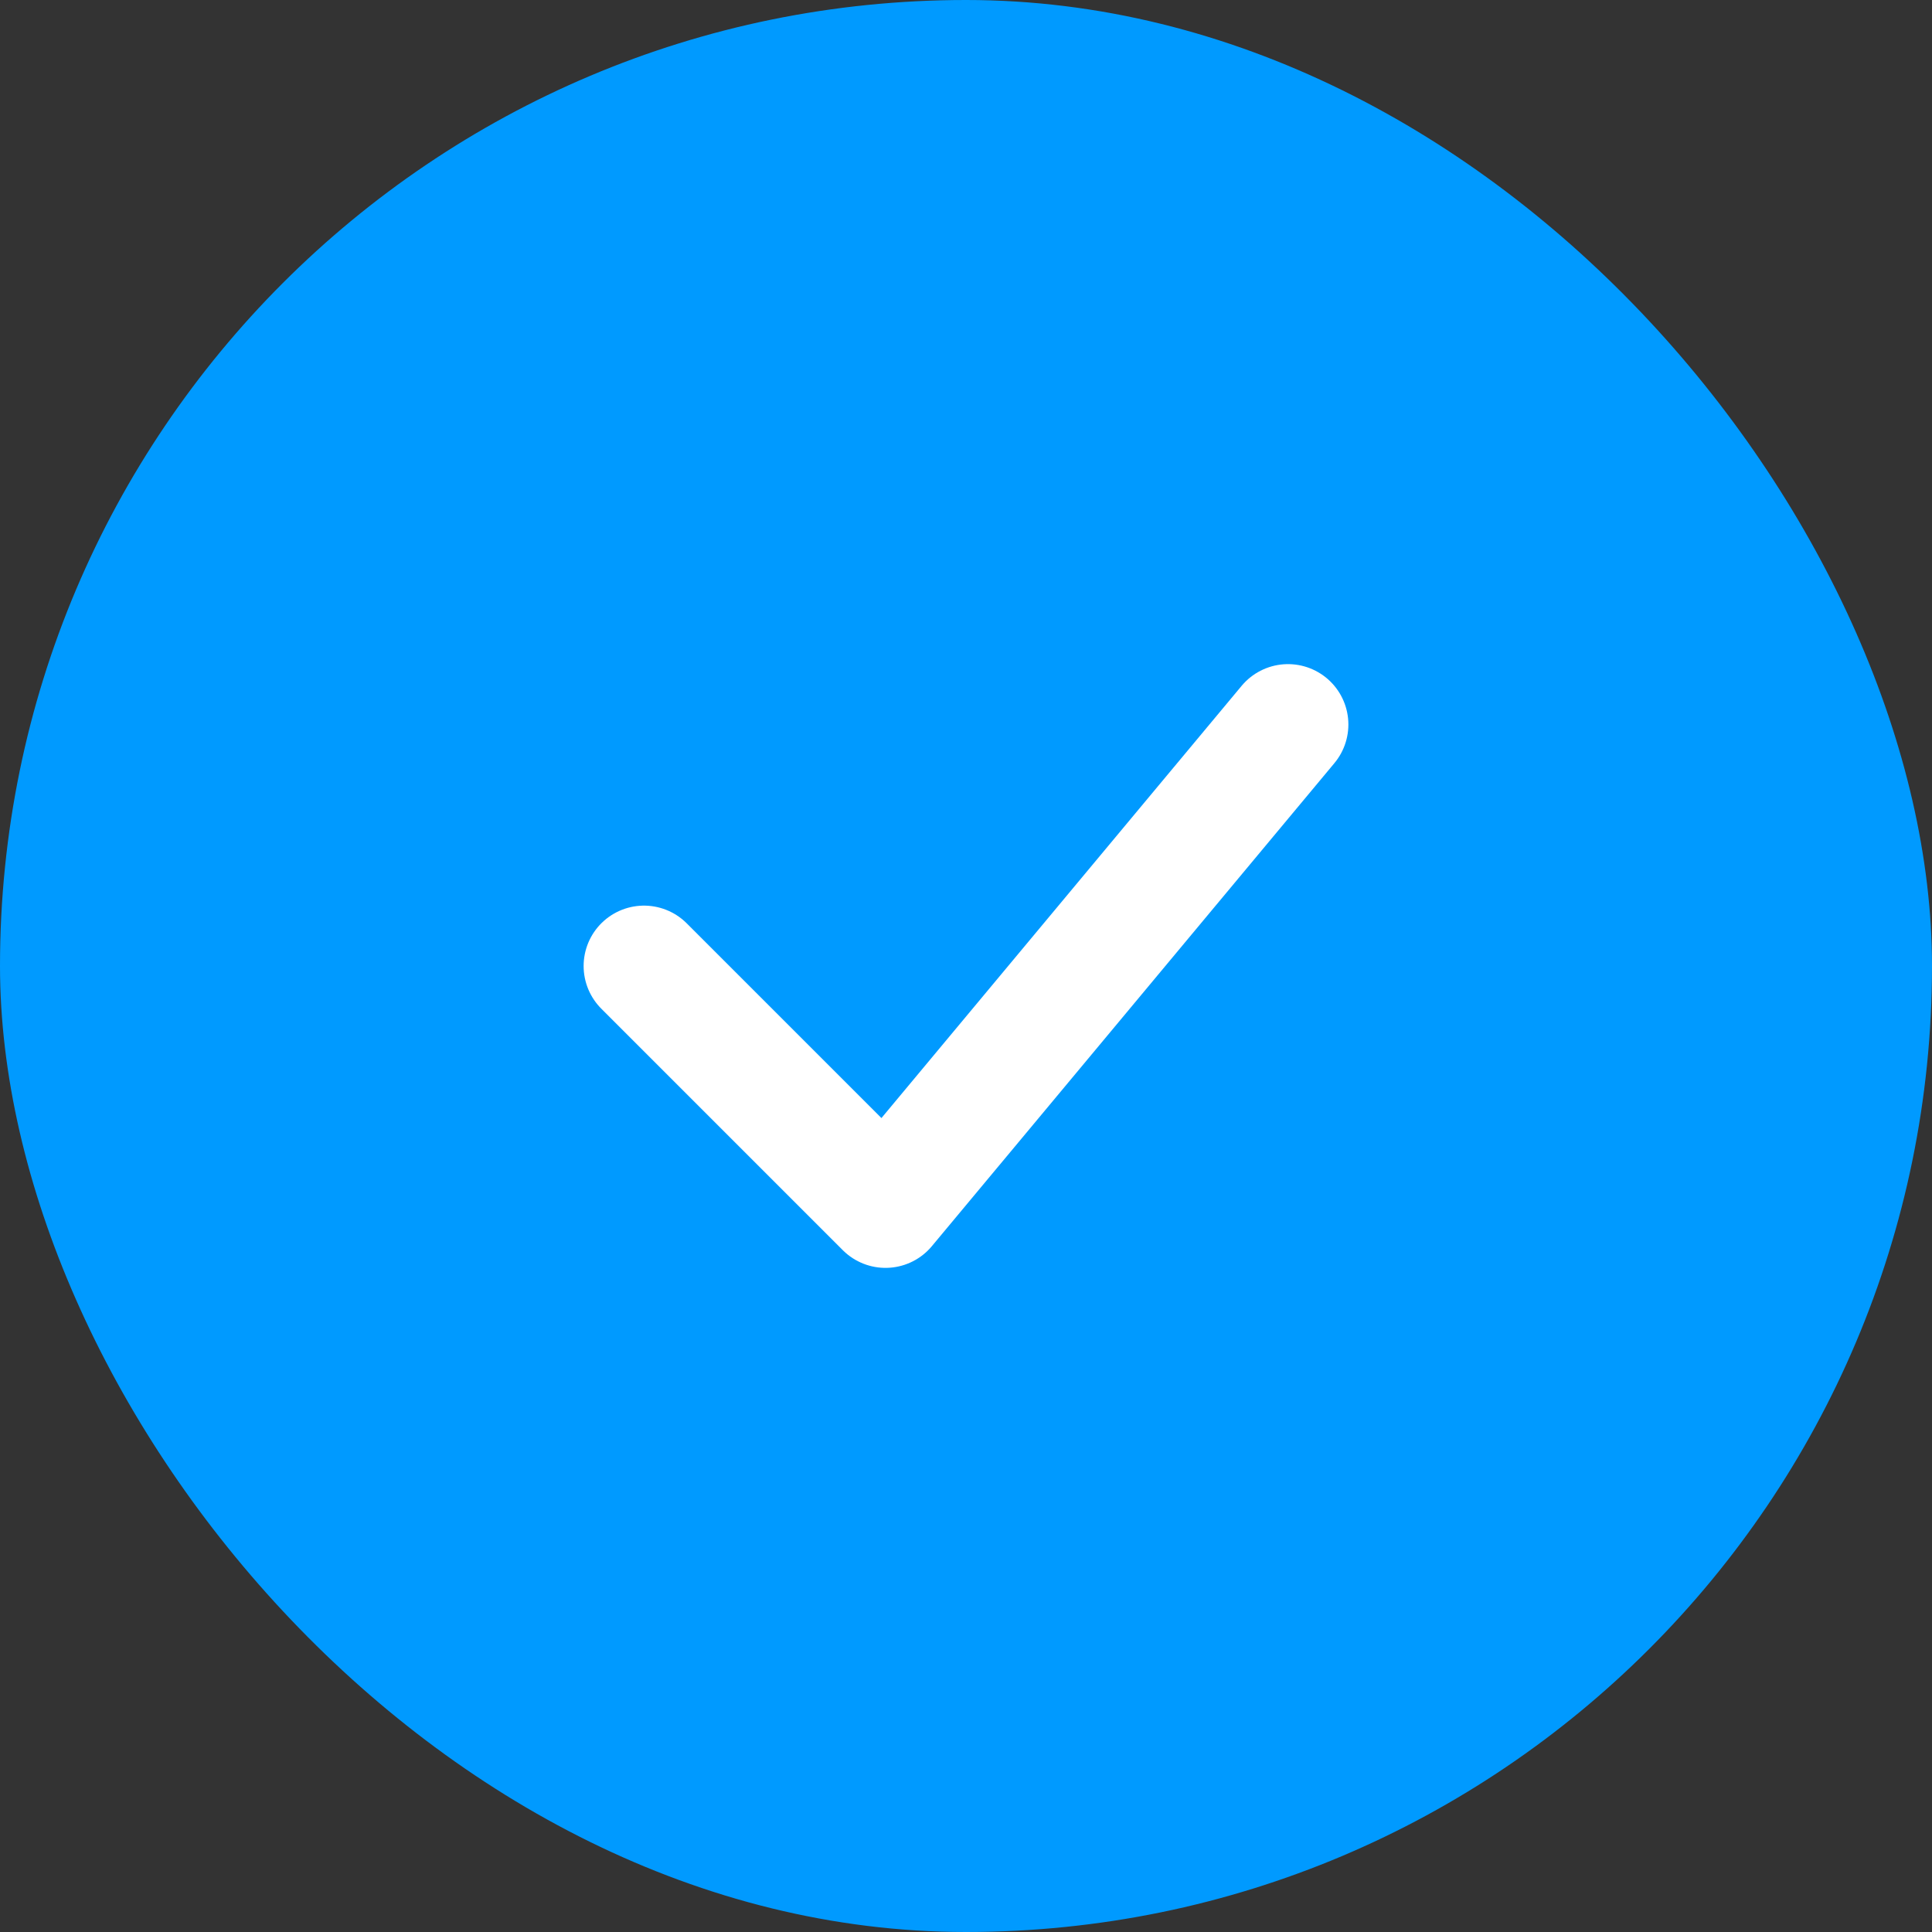 <svg width="24" height="24" viewBox="0 0 24 24" fill="none" xmlns="http://www.w3.org/2000/svg">
<rect x="0" y="0" width="24" height="24" fill="#333333" stroke="none"/>
<g id="Check">
<rect id="Box" width="24" height="24" rx="12" fill="#009AFF"/>
<path id="Line" d="M8 12L11 15L16 9" stroke="white" stroke-width="1.5" stroke-linecap="round" stroke-linejoin="round"/>
</g>
</svg>
